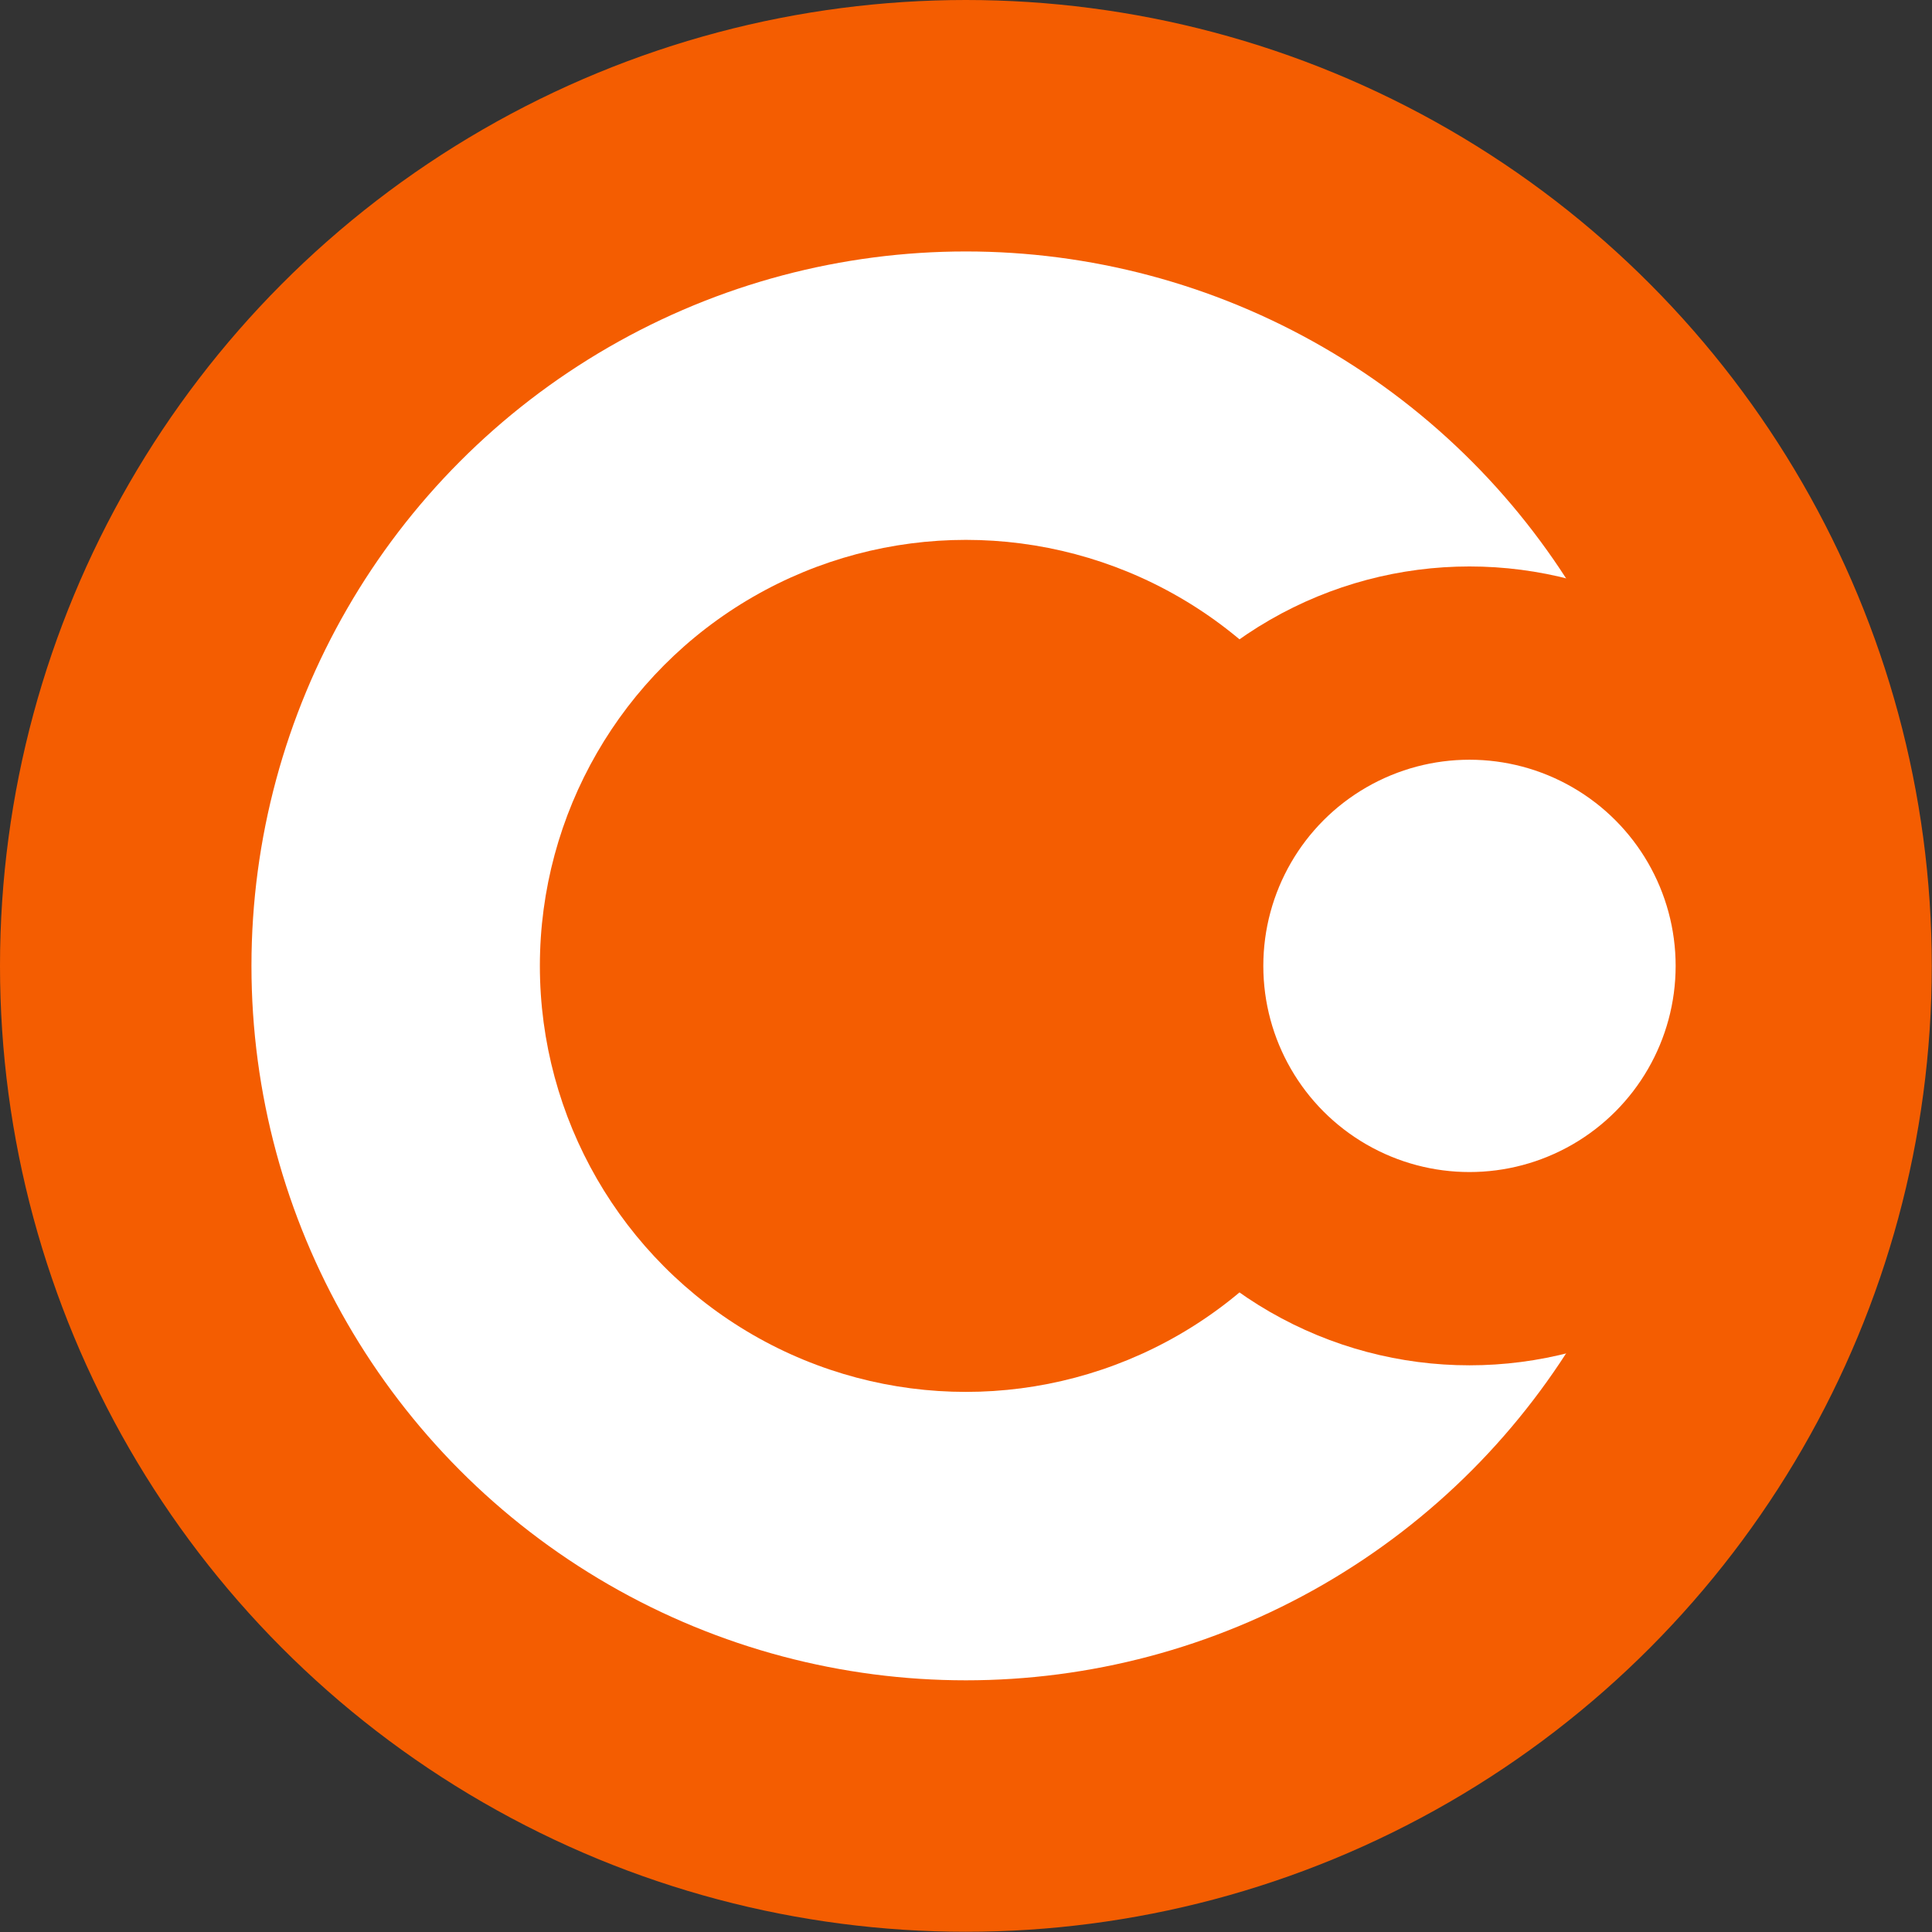<?xml version="1.0" encoding="UTF-8" standalone="no"?>
<!-- Created with Inkscape (http://www.inkscape.org/) -->

<svg
   width="32"
   height="32"
   viewBox="0 0 8.467 8.467"
   version="1.1"
   id="svg865"
   inkscape:version="1.1.2 (b8e25be833, 2022-02-05)"
   sodipodi:docname="favicon.svg"
   inkscape:export-filename="C:\Users\Igor\Desktop\Шары финальная версия\favicon.png"
   inkscape:export-xdpi="96"
   inkscape:export-ydpi="96"
   xmlns:inkscape="http://www.inkscape.org/namespaces/inkscape"
   xmlns:sodipodi="http://sodipodi.sourceforge.net/DTD/sodipodi-0.dtd"
   xmlns:xlink="http://www.w3.org/1999/xlink"
   xmlns="http://www.w3.org/2000/svg"
   xmlns:svg="http://www.w3.org/2000/svg">
  <rect x="0" y="0" width="8.467" height="8.467" fill="#333333" stroke="none"/>
  <sodipodi:namedview
     id="namedview867"
     pagecolor="#505050"
     bordercolor="#eeeeee"
     borderopacity="1"
     inkscape:pageshadow="0"
     inkscape:pageopacity="0"
     inkscape:pagecheckerboard="0"
     inkscape:document-units="px"
     showgrid="false"
     units="px"
     inkscape:object-paths="true"
     inkscape:snap-bbox="true"
     inkscape:bbox-paths="true"
     inkscape:bbox-nodes="true"
     inkscape:snap-bbox-edge-midpoints="true"
     inkscape:snap-bbox-midpoints="true"
     inkscape:snap-object-midpoints="true"
     inkscape:snap-center="true"
     inkscape:snap-smooth-nodes="true"
     inkscape:snap-midpoints="true"
     inkscape:snap-intersection-paths="true"
     showguides="true"
     inkscape:guide-bbox="true"
     inkscape:zoom="11.516947"
     inkscape:cx="2.4311998"
     inkscape:cy="24.876384"
     inkscape:window-width="1920"
     inkscape:window-height="1001"
     inkscape:window-x="-9"
     inkscape:window-y="-9"
     inkscape:window-maximized="1"
     inkscape:current-layer="layer1">
    <sodipodi:guide
       position="4.233,4.233"
       orientation="0,-1"
       id="guide1711" />
  </sodipodi:namedview>
  <defs
     id="defs862">
    <color-profile
       name="sRGB-IEC61966-2.1"
       xlink:href="../../../../../WINDOWS/system32/spool/drivers/color/sRGB%20Color%20Space%20Profile.icm"
       id="color-profile1728" />
    <color-profile
       name="Agfa-:-Swop-Standard"
       xlink:href="../../../../../WINDOWS/system32/spool/drivers/color/RSWOP.icm"
       id="color-profile1730" />
  </defs>
  <g
     inkscape:label="Слой 1"
     inkscape:groupmode="layer"
     id="layer1">
    <circle
       style="fill:#f45d01;stroke-width:1.102;fill-opacity:1"
       id="path948"
       cx="4.233"
       cy="4.233"
       r="4.233" />
    <circle
       style="fill:#ffffff;fill-opacity:1;stroke-width:0.815"
       id="circle1048"
       cx="4.233"
       cy="4.233"
       r="3.131" />
    <circle
       style="fill:#f45d01;fill-opacity:1;stroke-width:0.486"
       id="circle1072"
       cx="4.233"
       cy="4.233"
       r="1.867" />
    <circle
       style="fill:#ffffff;fill-opacity:1;stroke:#f45d01;stroke-width:0.847;stroke-miterlimit:4;stroke-dasharray:none;stroke-opacity:1"
       id="path1393"
       cx="6.44"
       cy="4.233"
       r="1.327" />
  </g>
</svg>
